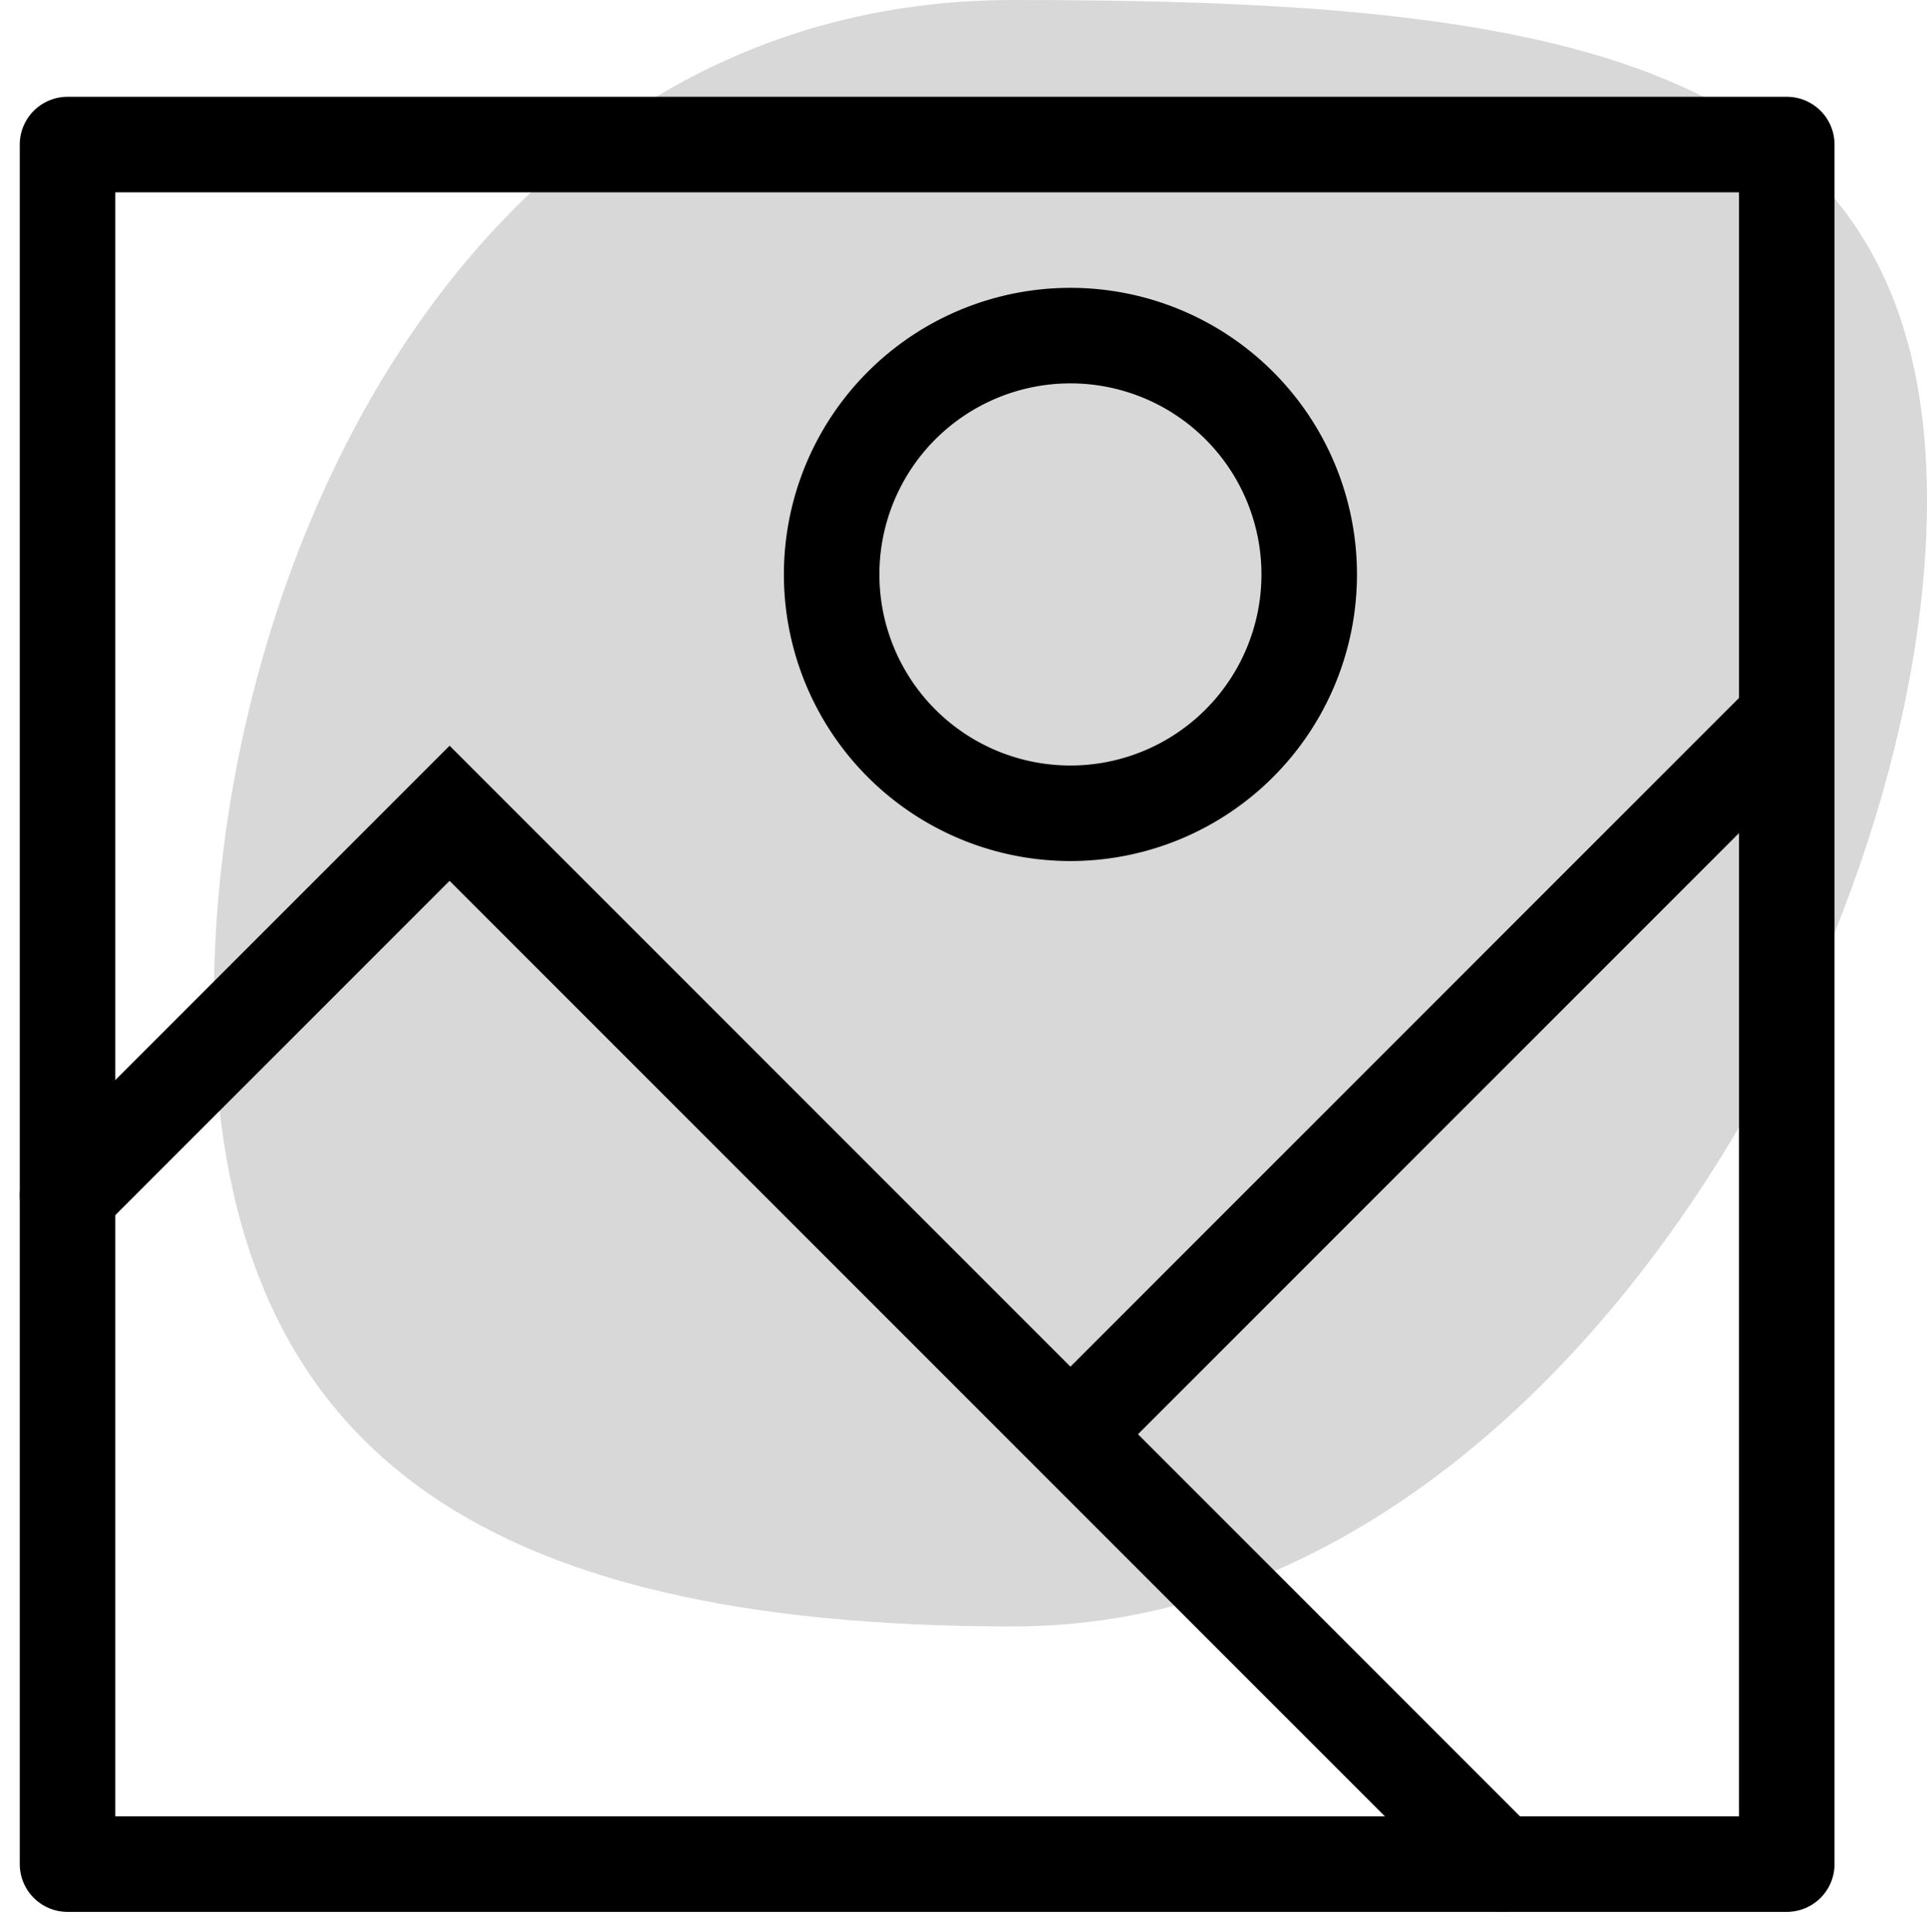 <svg xmlns="http://www.w3.org/2000/svg" width="20.175" height="20.22" viewBox="0 0 20.175 20.22">
  <g id="Group_9837" data-name="Group 9837" transform="translate(-386.617 -316.487)">
    <path id="Path_13154" data-name="Path 13154" d="M168.936,208.238c0,4.7-3.953,11.787-9.566,11.787s-8.37-1.847-8.37-6.548S153.757,203,159.37,203,168.936,203.537,168.936,208.238Z" transform="translate(237.856 113.487)" fill="#d8d8d8"/>
    <rect id="Rectangle_55" data-name="Rectangle 55" width="18" height="18" transform="translate(405.324 318) rotate(90)" fill="none" stroke="#000" stroke-linecap="round" stroke-linejoin="round" stroke-width="1"/>
    <path id="Path_13156" data-name="Path 13156" d="M146,212l4-4,11,11" transform="translate(241.324 117)" fill="none" stroke="#000" stroke-linecap="round" stroke-width="1"/>
    <path id="Path_13157" data-name="Path 13157" d="M156.5,208a2.5,2.5,0,1,0-2.5-2.5A2.5,2.5,0,0,0,156.5,208Z" transform="translate(241.324 117)" fill="none" stroke="#000" stroke-width="1" fill-rule="evenodd"/>
    <path id="Path_13158" data-name="Path 13158" d="M156.5,214.5,164,207" transform="translate(241.324 117)" fill="none" stroke="#000" stroke-width="1"/>
  </g>
</svg>
